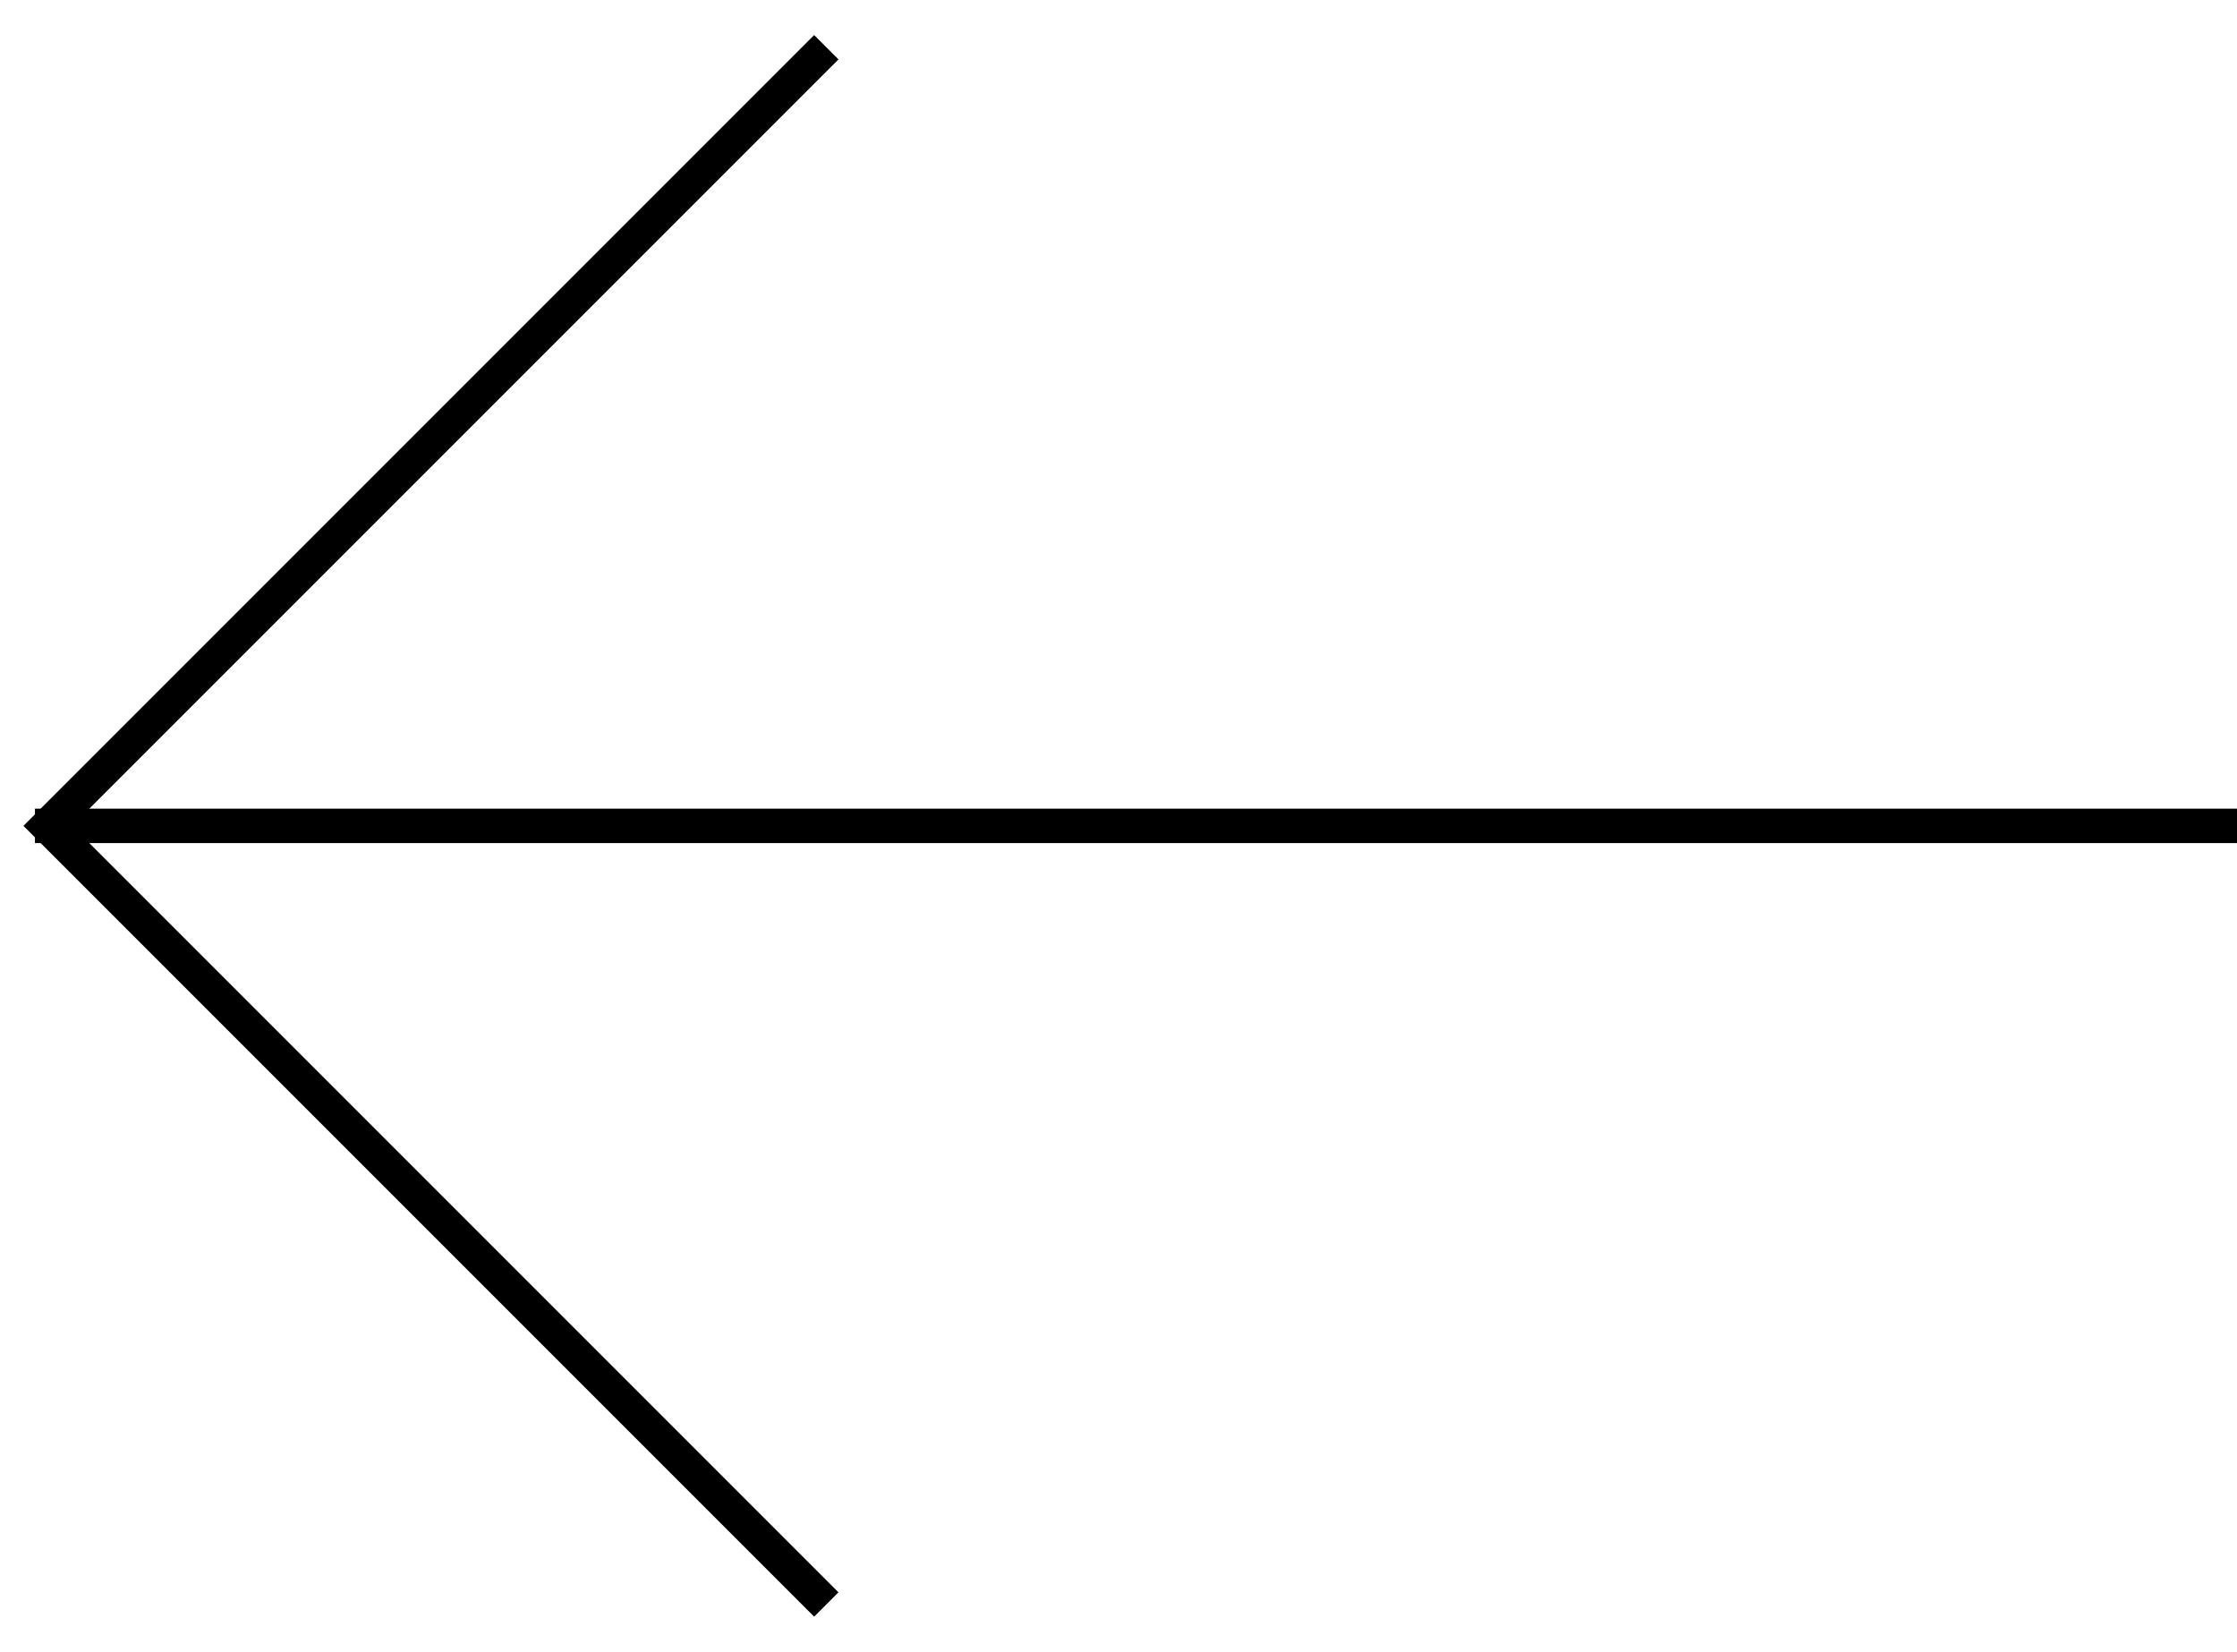 <svg version="1.1" xmlns="http://www.w3.org/2000/svg" width="1387" height="1024" viewBox="0 0 1387 1024">
    <g>
        <path fill="none" stroke-linejoin="miter" stroke-linecap="butt" stroke-miterlimit="4" stroke-width="21.333" stroke="#000" d="M1387 512h-1365.333"></path>
        <path fill="none" stroke-linejoin="miter" stroke-linecap="butt" stroke-miterlimit="4" stroke-width="21.333" stroke="#000" d="M512.333 994.718l-482.718-482.718 482.718-482.718"></path>
    </g>
</svg>
